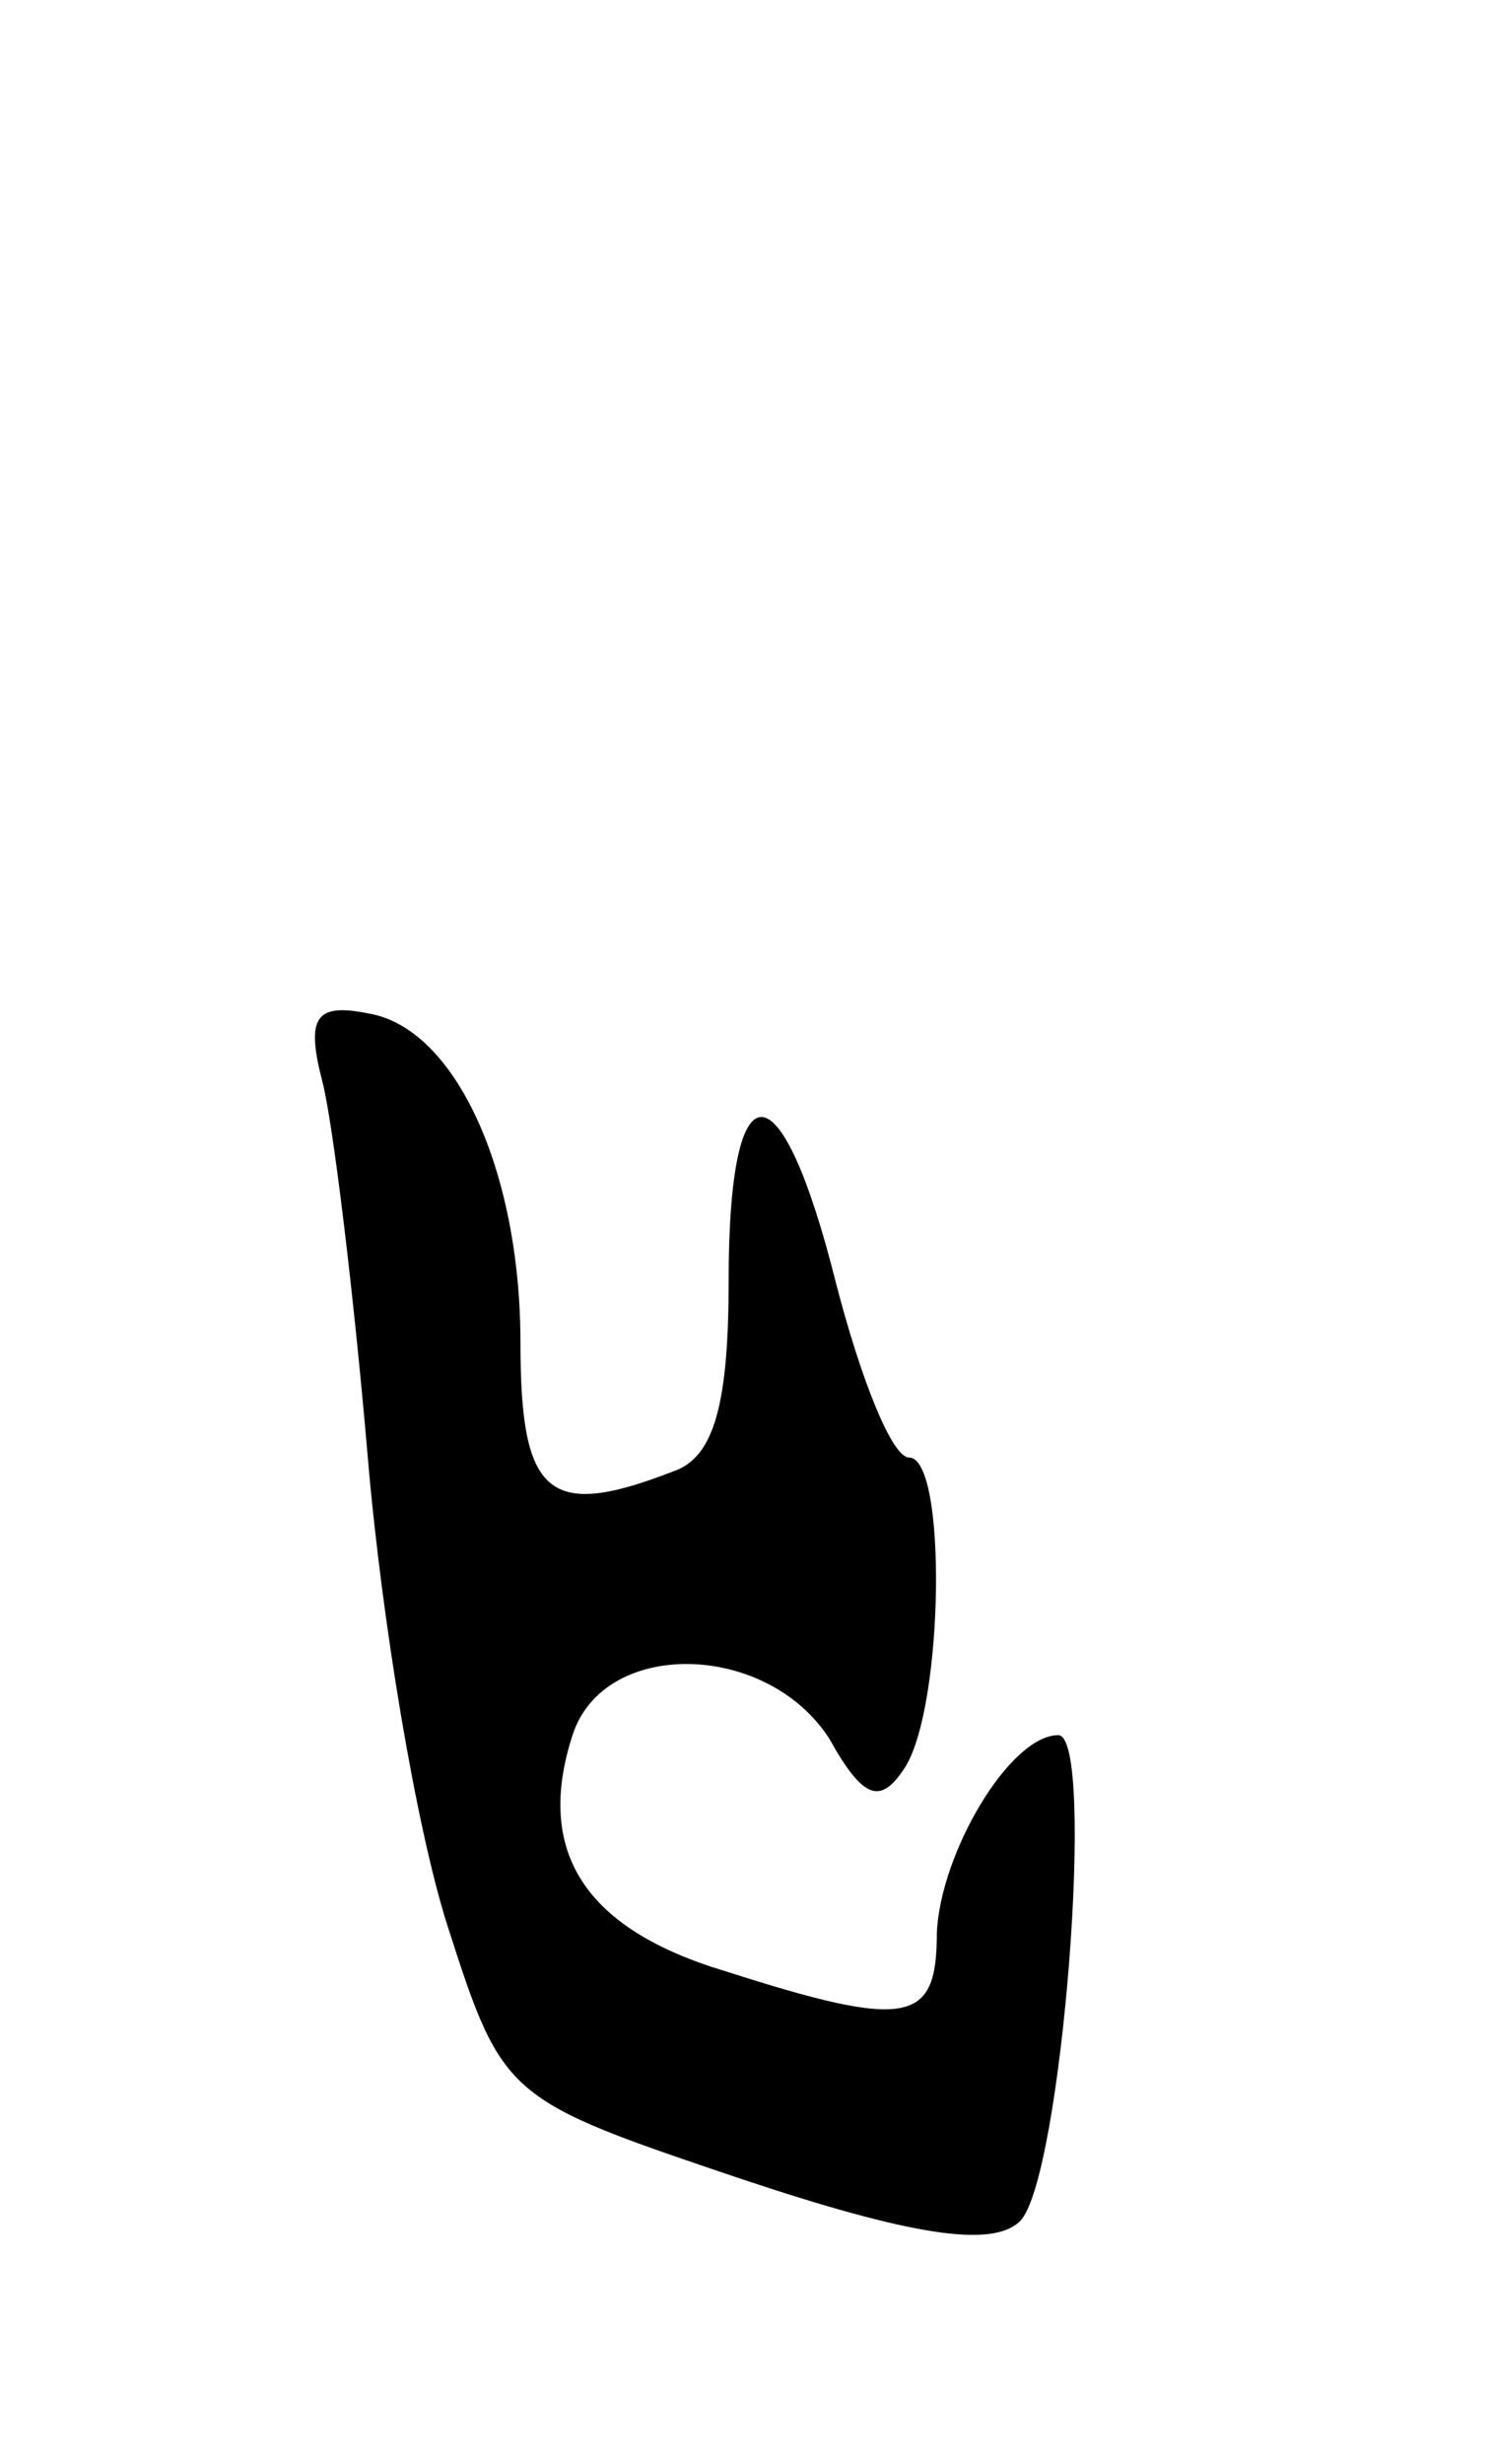 <svg version="1.0" xmlns="http://www.w3.org/2000/svg"
 width="43pt" height="71pt" viewBox="0 0 43 71"
 preserveAspectRatio="xMidYMid meet">
<g transform="translate(0,71) scale(0.1,-0.1)"
fill="#000000" stroke="none">
<path d="M93 398 c3 -12 9 -61 13 -108 4 -47 14 -107 23 -135 16 -50 17 -50
85 -73 48 -16 72 -20 80 -12 12 12 22 140 11 140 -14 0 -34 -34 -35 -57 0 -26
-8 -28 -61 -11 -40 12 -55 34 -44 68 9 28 56 27 74 -1 10 -18 15 -19 22 -8 11
18 12 89 1 89 -5 0 -14 23 -21 50 -16 64 -31 64 -31 1 0 -35 -4 -51 -16 -55
-36 -14 -44 -7 -44 37 0 50 -19 91 -44 95 -15 3 -18 -1 -13 -20z"/>
</g>
</svg>
